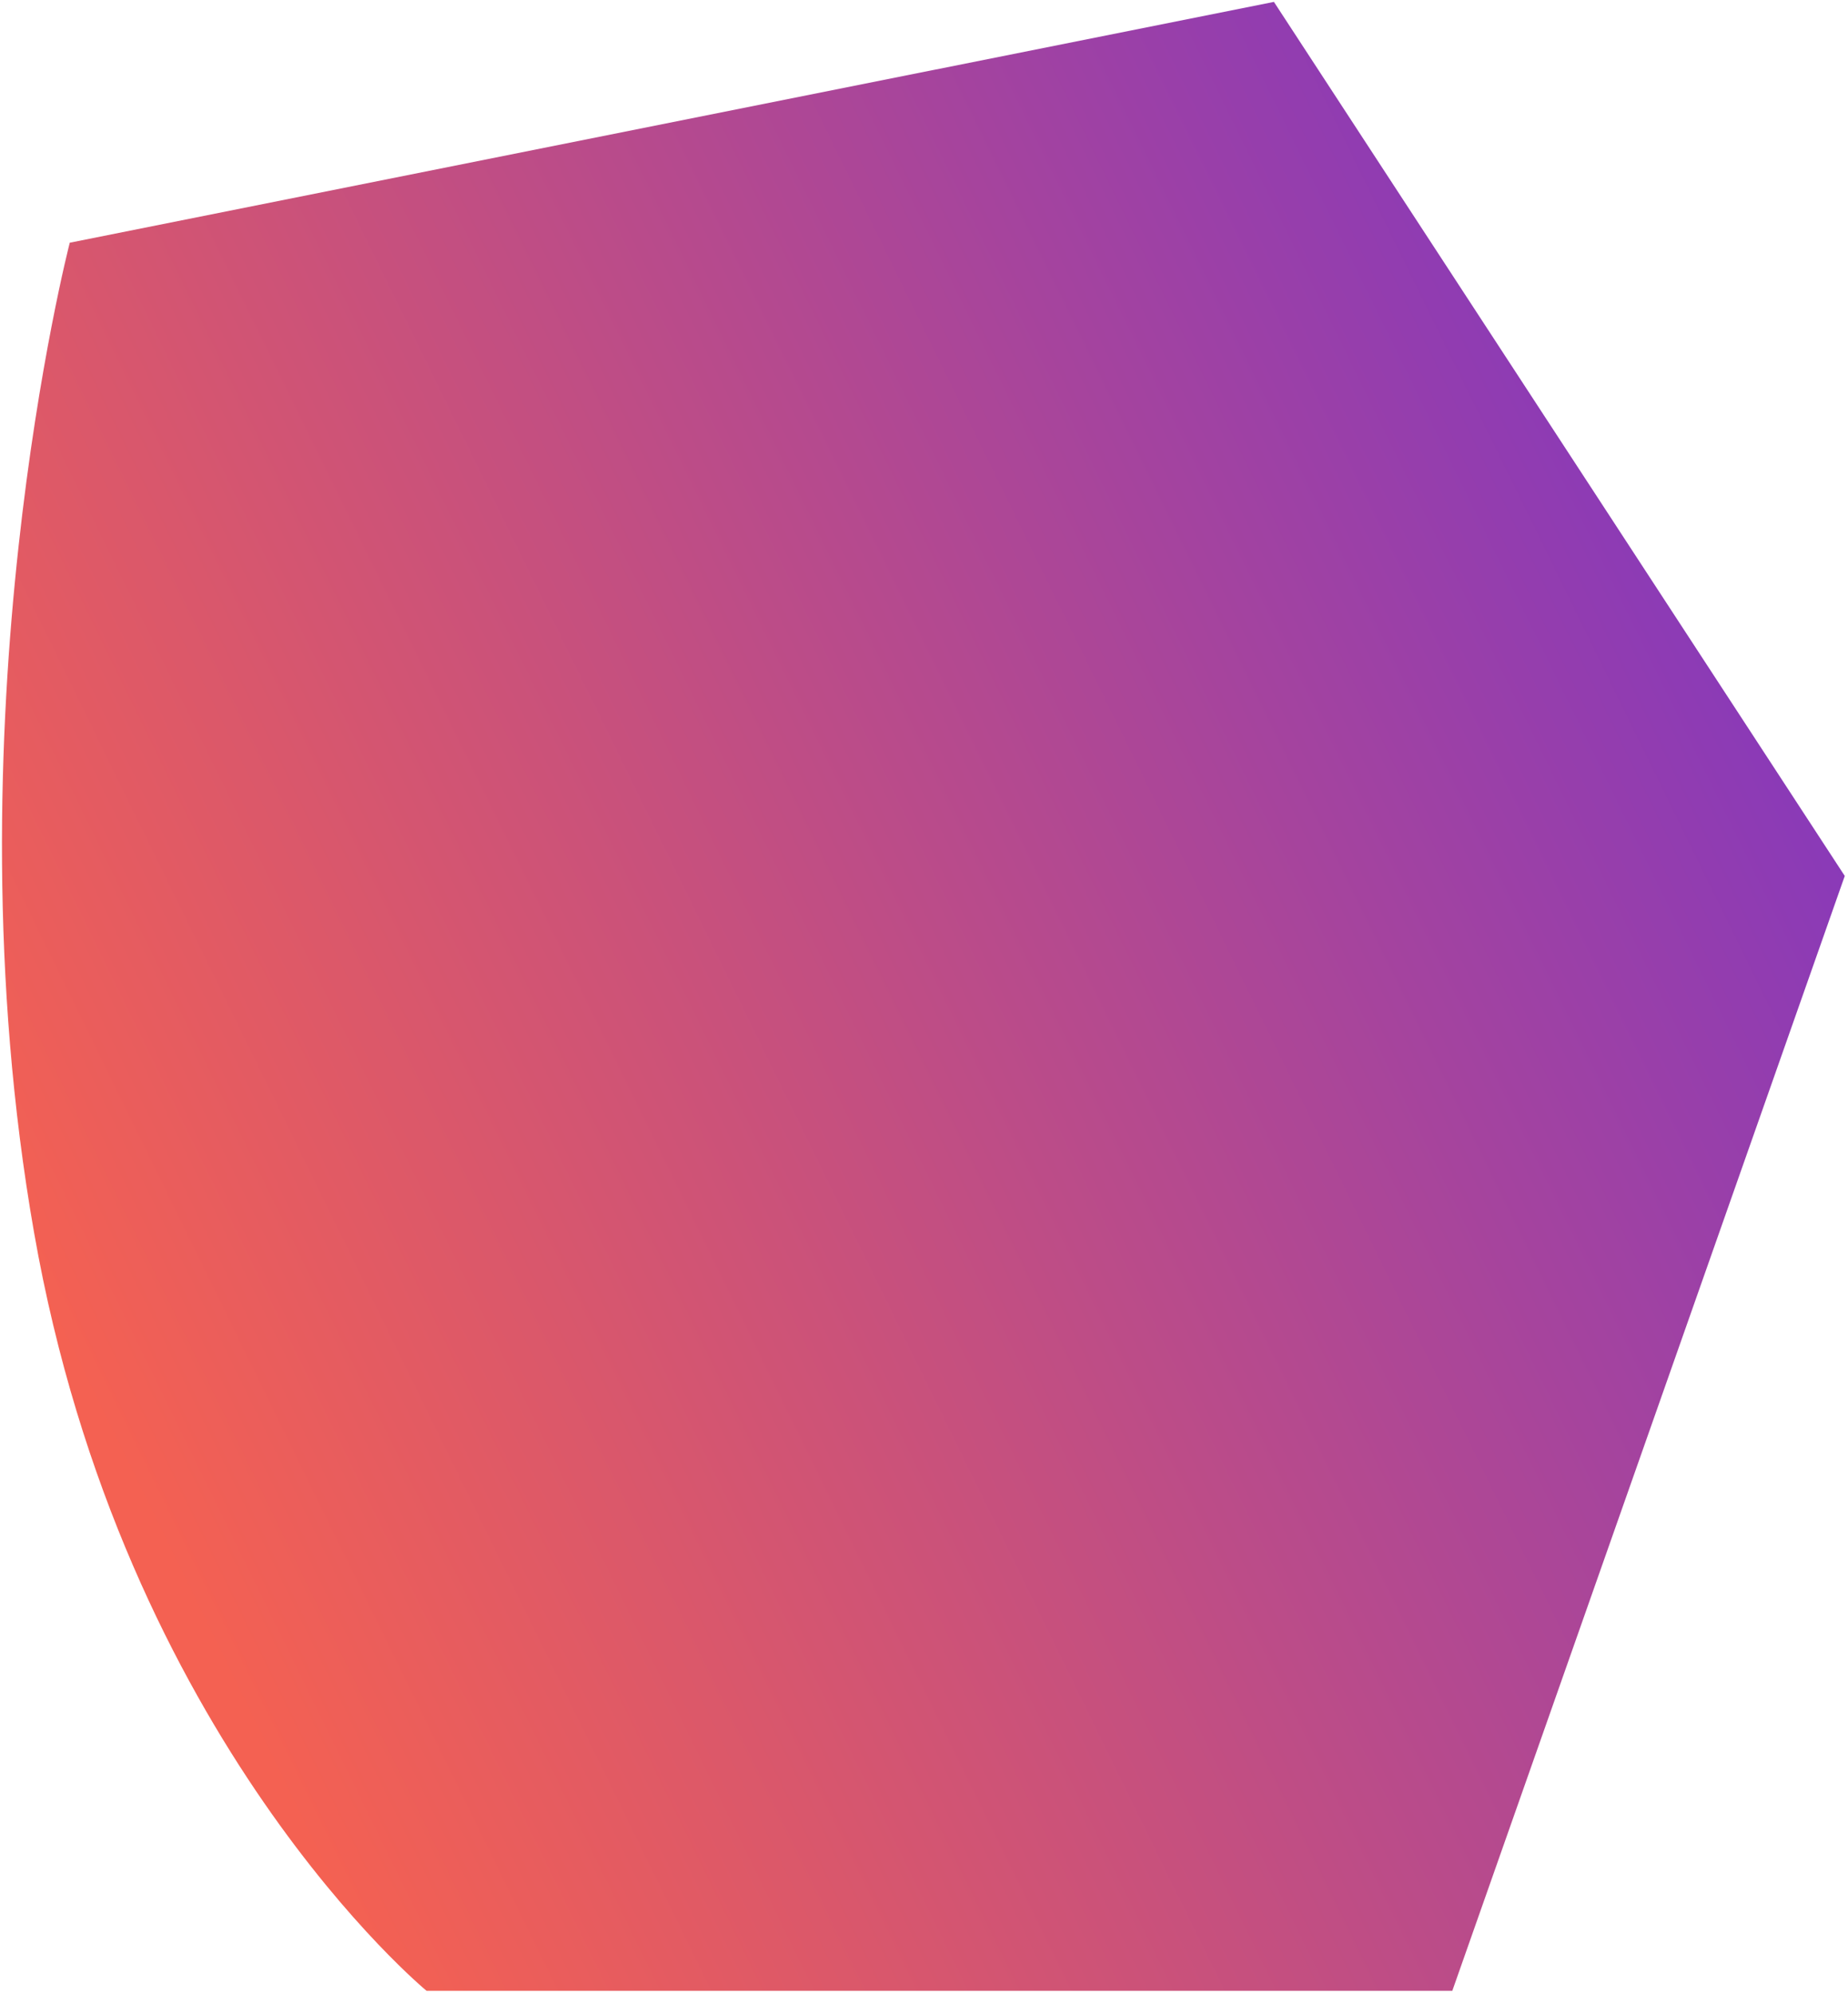 <svg width="355" height="383" viewBox="0 0 355 383" fill="none" xmlns="http://www.w3.org/2000/svg">
<path d="M244.718 0.362L13.403 46.613C13.403 46.613 -10.585 139.116 6.549 236.757C23.684 334.398 81.941 382.362 81.941 382.362L278.987 382.362L354.379 168.237L244.718 0.362Z" fill="url(#paint0_linear)"/>
<defs>
<linearGradient id="paint0_linear" x1="23.685" y1="282.517" x2="444.99" y2="76.014" gradientUnits="userSpaceOnUse">
<stop style="stop-color:#F46152;" />
<stop offset="1" style="stop-color:#652CDB;" />
</linearGradient>
</defs>
</svg>
